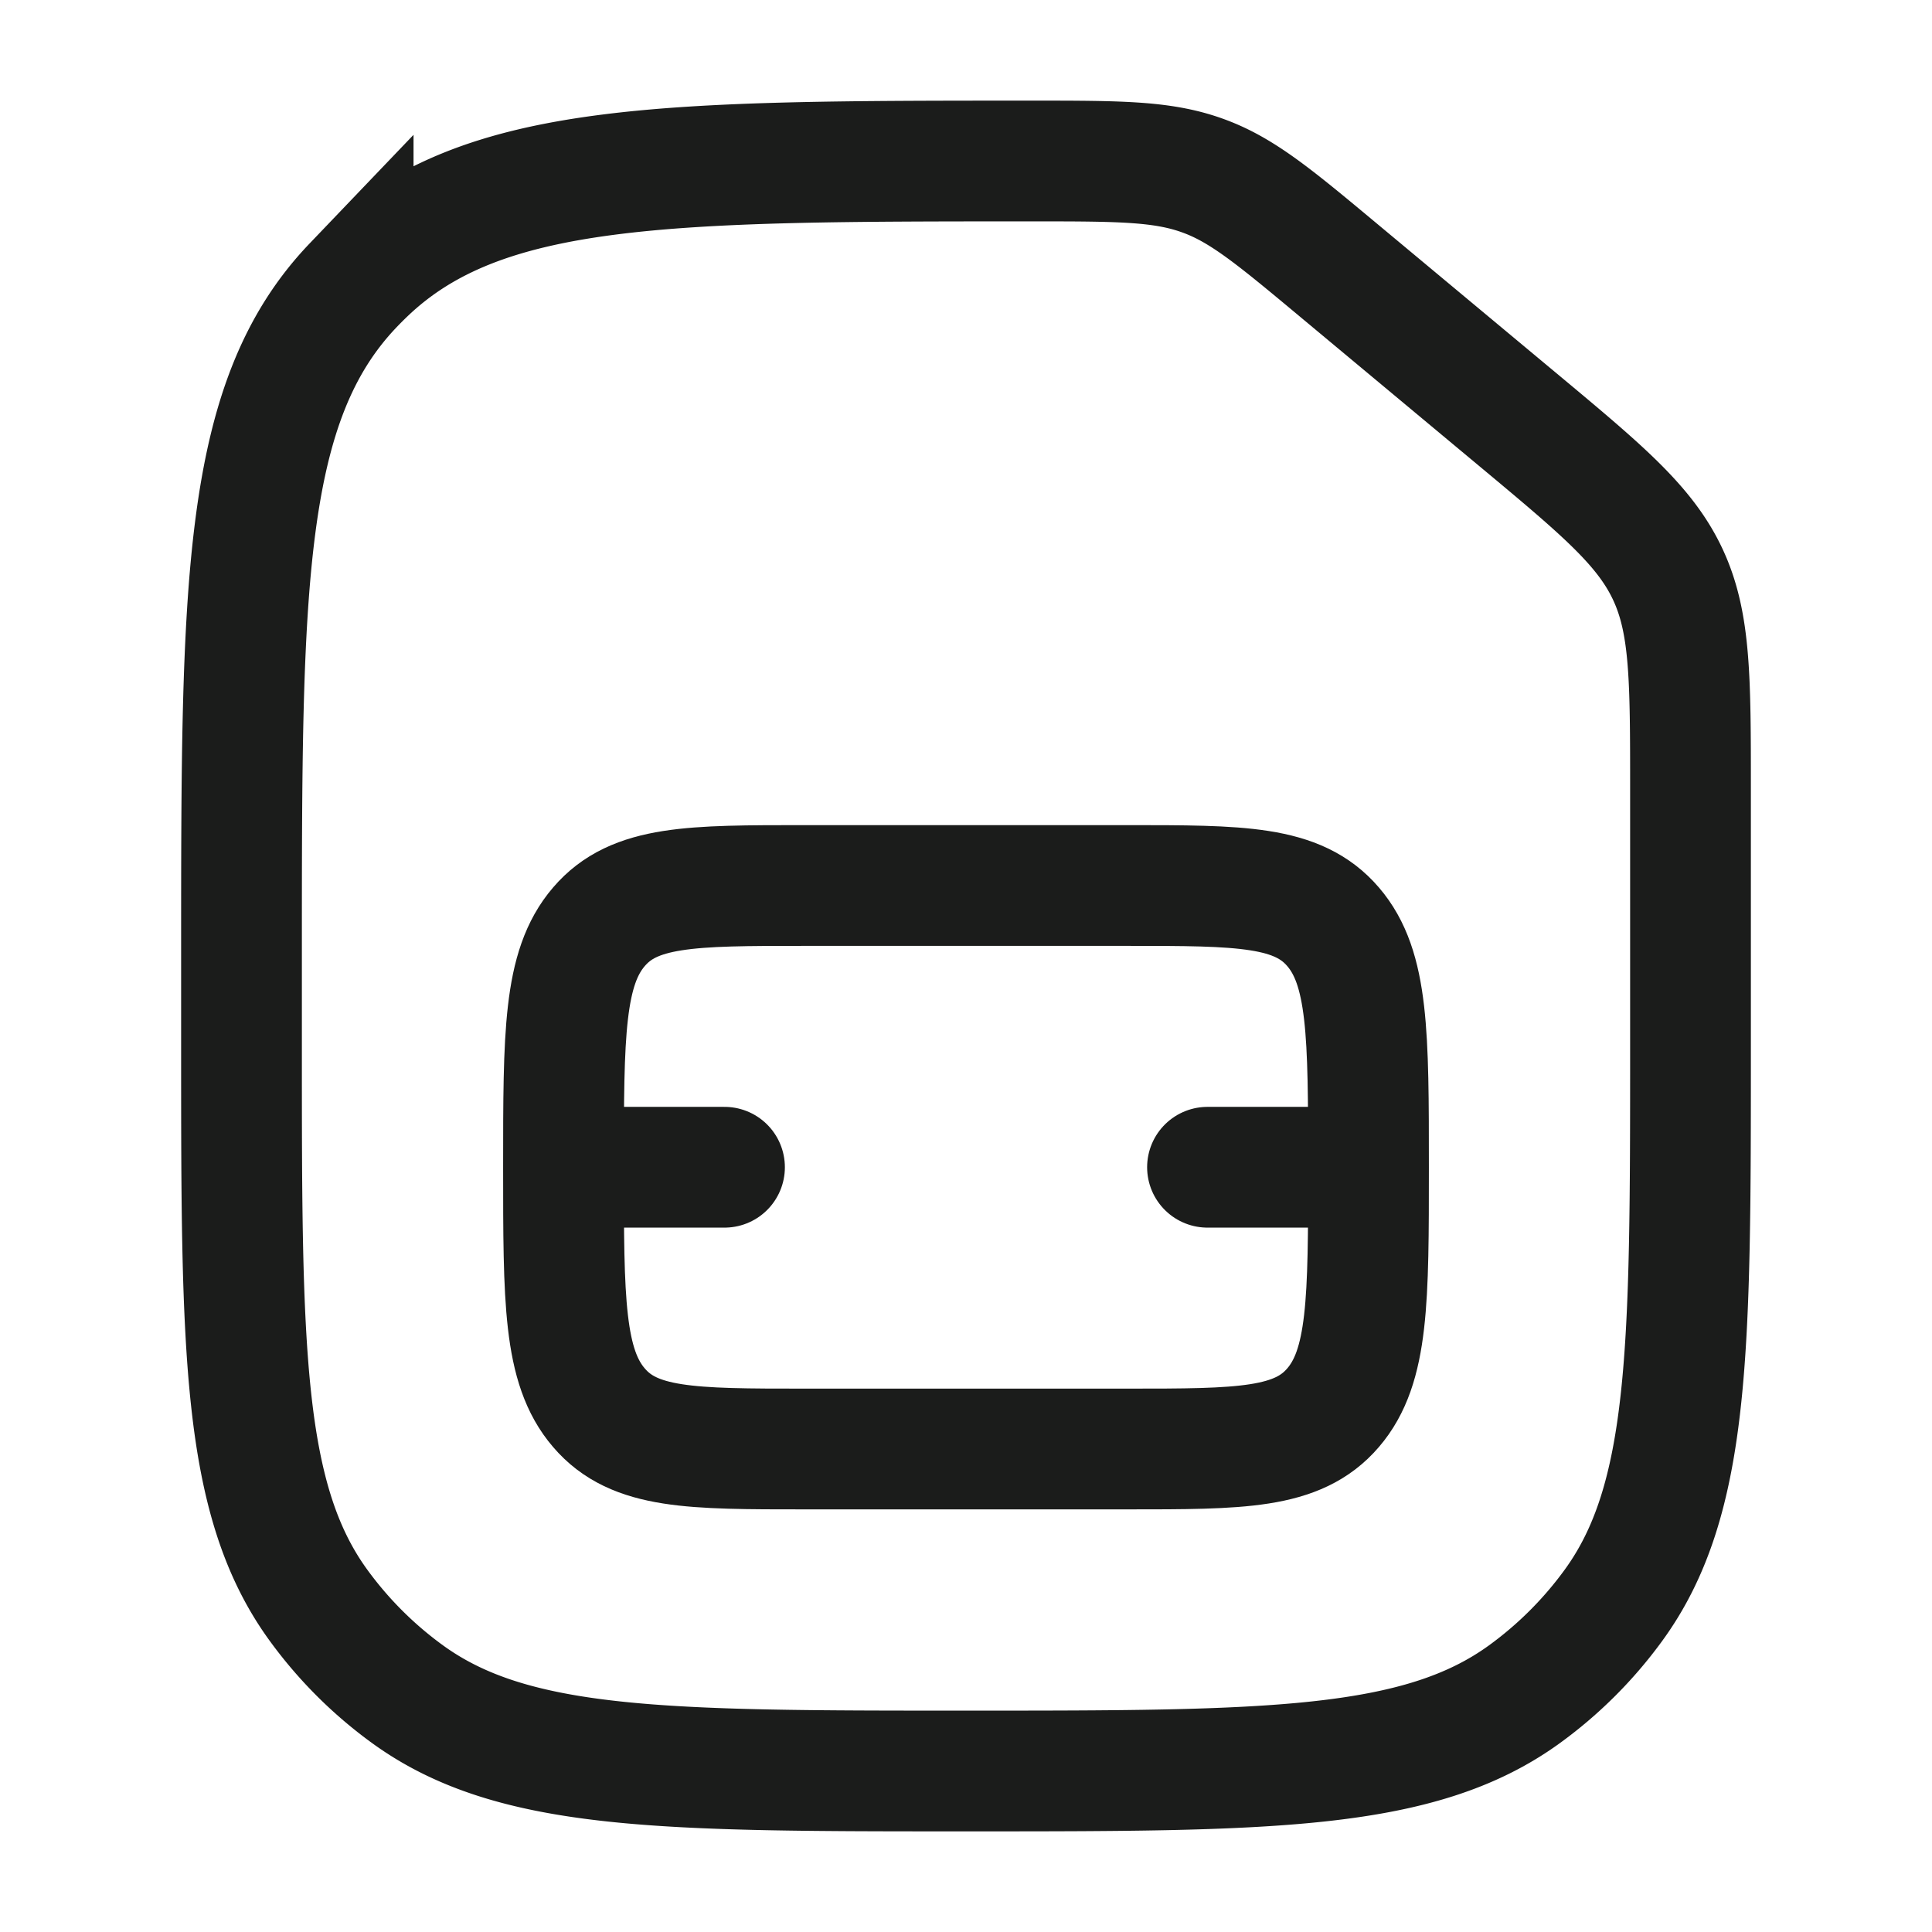 <svg xmlns="http://www.w3.org/2000/svg" width="24" height="24" fill="none" viewBox="0 0 24 24">
  <path stroke="#1B1C1B" stroke-width="1.5" d="M3 11.858c0-4.576 0-6.864 1.387-8.314a5 5 0 0 1 .157-.157C5.994 2 8.282 2 12.858 2c1.085 0 1.607.004 2.105.19.479.178.88.512 1.682 1.181l2.196 1.83c1.062.885 1.592 1.327 1.876 1.932C21 7.737 21 8.428 21 9.81V13c0 3.75 0 5.625-.955 6.939a5 5 0 0 1-1.106 1.106C17.625 22 15.749 22 12 22c-3.75 0-5.625 0-6.939-.955a5 5 0 0 1-1.106-1.106C3 18.625 3 16.749 3 13v-1.142Z"/>
  <path stroke="#1B1C1B" stroke-linecap="round" stroke-linejoin="round" stroke-width="1.5" d="M7 14.5c0 1.65 0 2.475.44 2.987C7.878 18 8.585 18 10 18h4c1.414 0 2.121 0 2.56-.513.44-.512.44-1.337.44-2.987m-10 0c0-1.65 0-2.475.44-2.987C7.878 11 8.585 11 10 11h4c1.414 0 2.121 0 2.56.513.44.512.44 1.337.44 2.987m-10 0h2m8 0h-2"/>
</svg>
